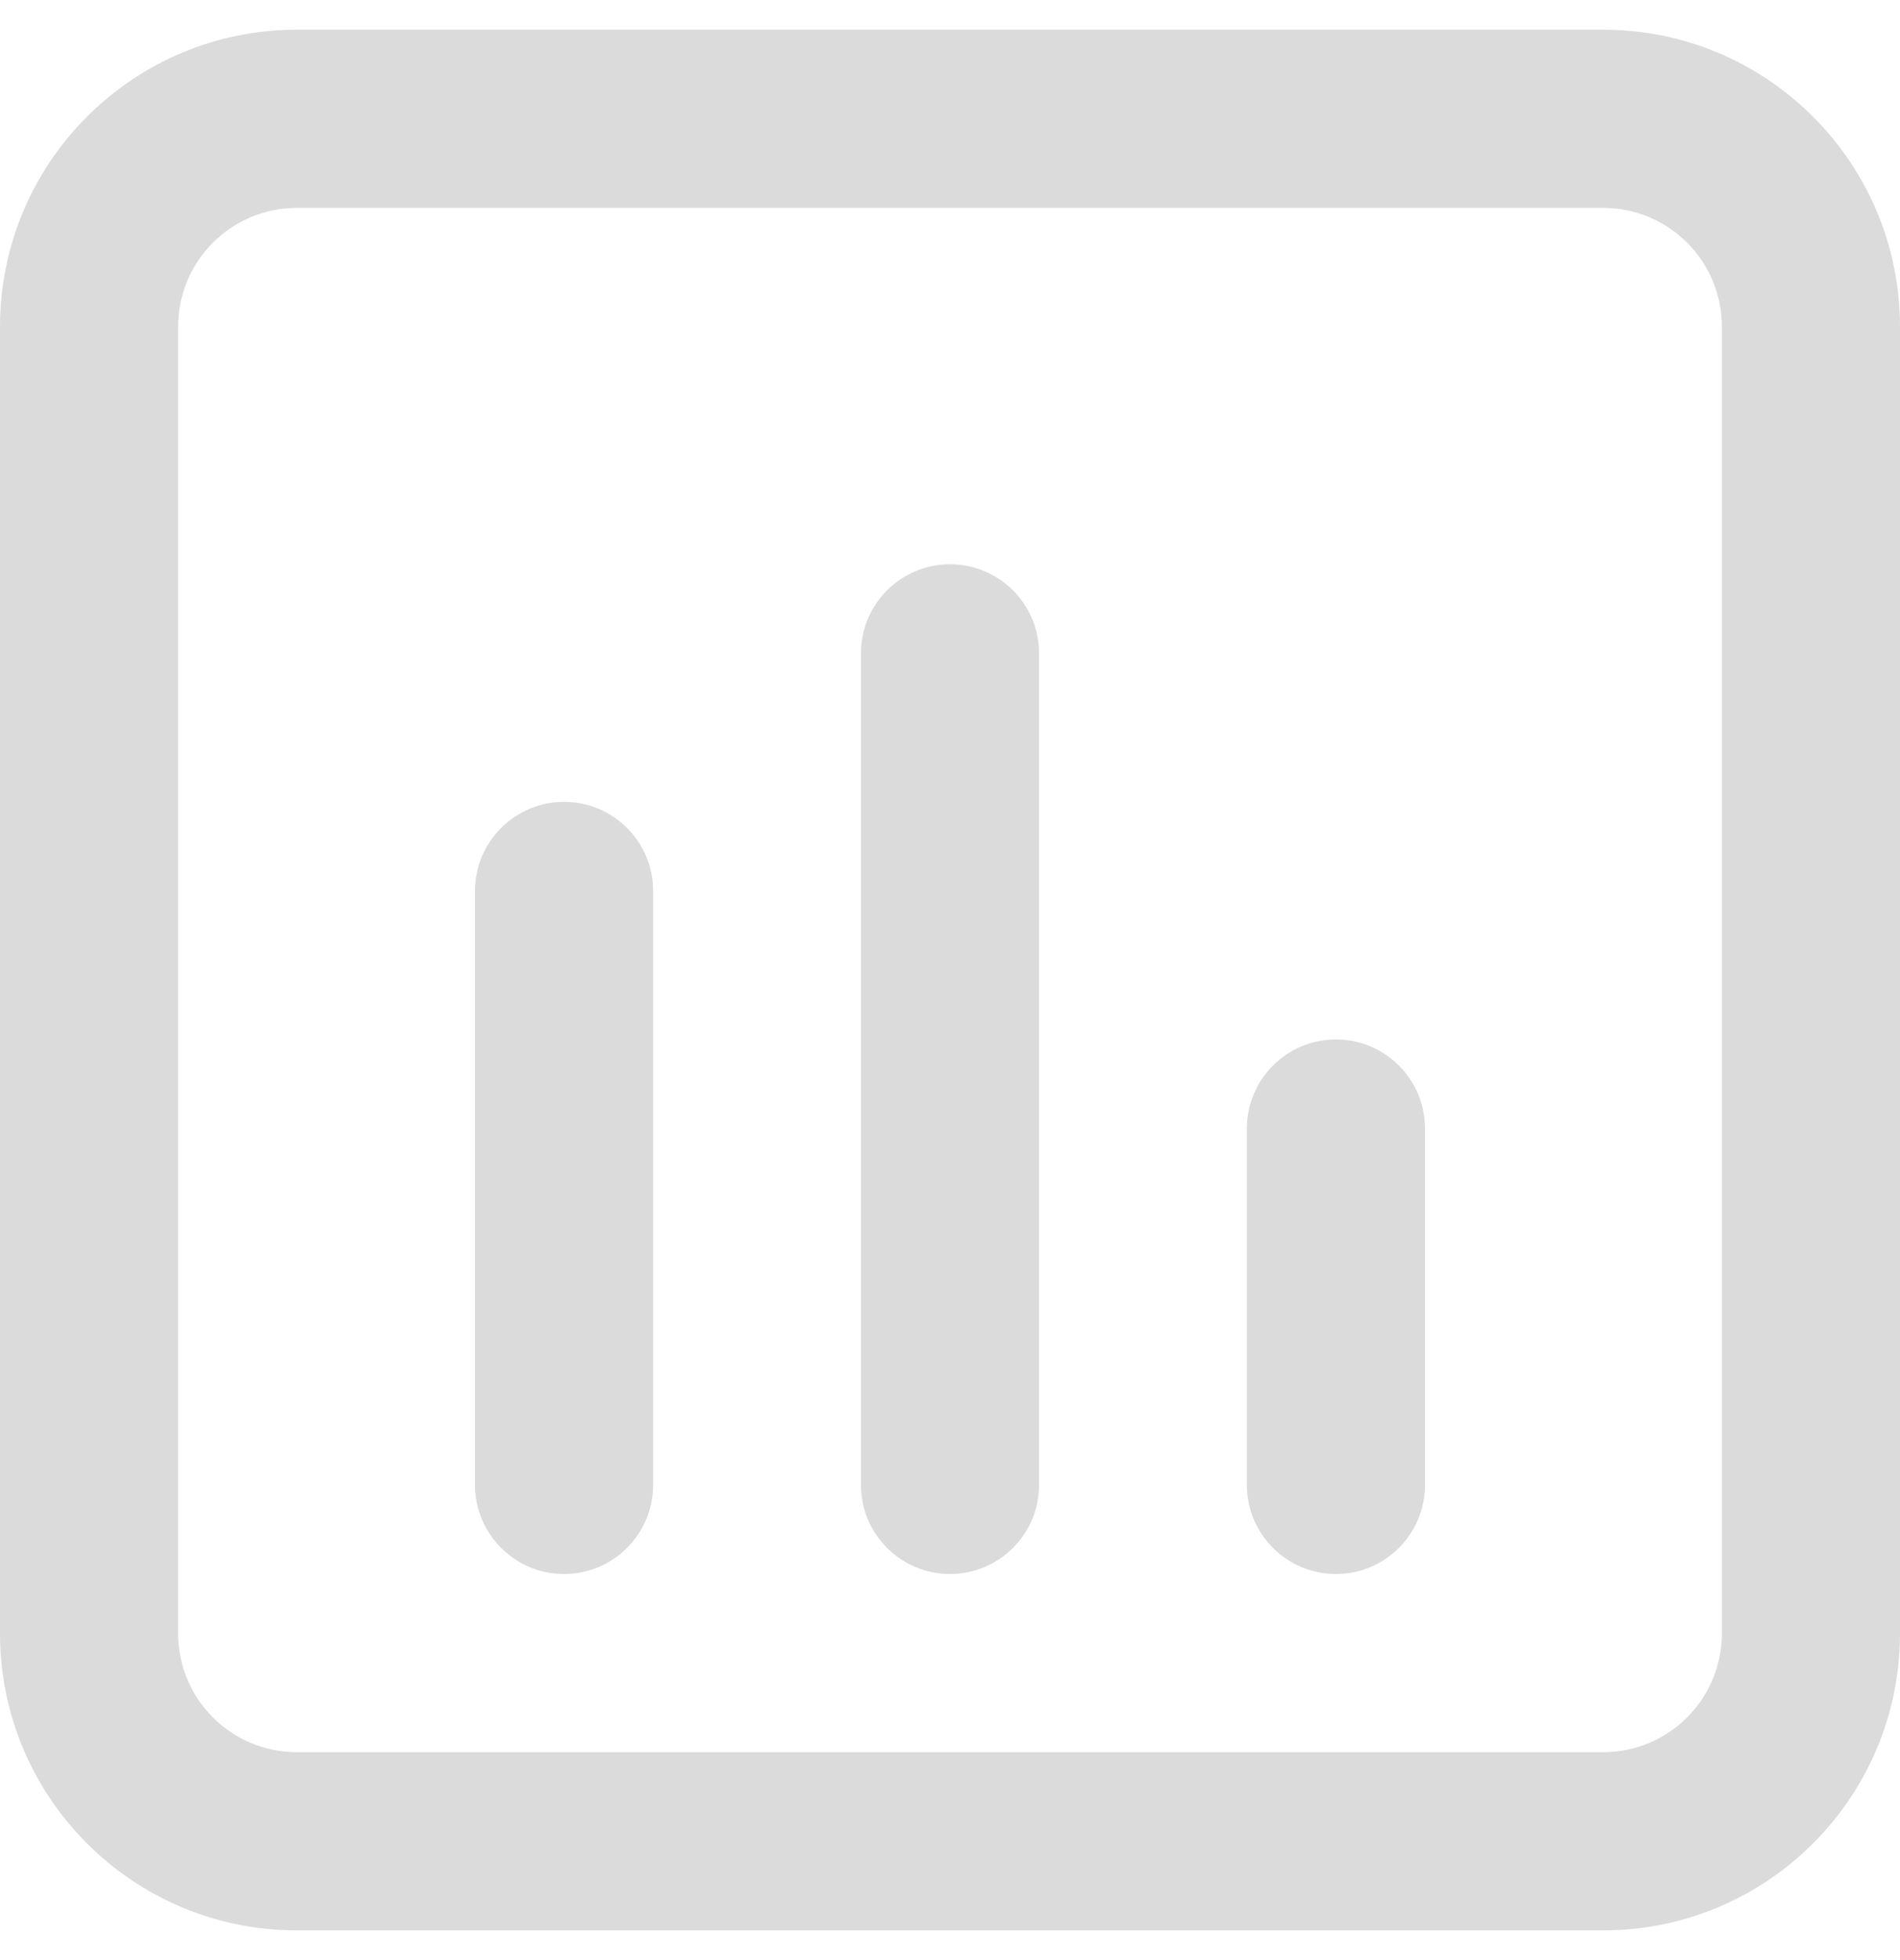 <svg width="32" height="33" viewBox="0 0 32 33" fill="none" xmlns="http://www.w3.org/2000/svg">
<path fill-rule="evenodd" clip-rule="evenodd" d="M27 3.5H5C3.895 3.5 3 4.395 3 5.5V27.5C3 28.605 3.895 29.5 5 29.5H27C28.105 29.5 29 28.605 29 27.5V5.5C29 4.395 28.105 3.5 27 3.5ZM5 0.5C2.239 0.5 0 2.739 0 5.5V27.5C0 30.261 2.239 32.5 5 32.5H27C29.761 32.5 32 30.261 32 27.5V5.5C32 2.739 29.761 0.5 27 0.5H5Z" fill="#DBDBDB"/>
<path fill-rule="evenodd" clip-rule="evenodd" d="M9.5 13.5C10.328 13.5 11 14.172 11 15V25C11 25.828 10.328 26.5 9.5 26.5C8.672 26.5 8 25.828 8 25V15C8 14.172 8.672 13.5 9.5 13.5Z" fill="#DBDBDB"/>
<path fill-rule="evenodd" clip-rule="evenodd" d="M16 9.5C16.828 9.5 17.5 10.172 17.5 11V25C17.5 25.828 16.828 26.5 16 26.5C15.172 26.5 14.5 25.828 14.5 25V11C14.5 10.172 15.172 9.5 16 9.5Z" fill="#DBDBDB"/>
<path fill-rule="evenodd" clip-rule="evenodd" d="M22.5 17.5C23.328 17.5 24 18.172 24 19V25C24 25.828 23.328 26.5 22.5 26.5C21.672 26.5 21 25.828 21 25V19C21 18.172 21.672 17.5 22.5 17.5Z" fill="#DBDBDB"/>
</svg>
